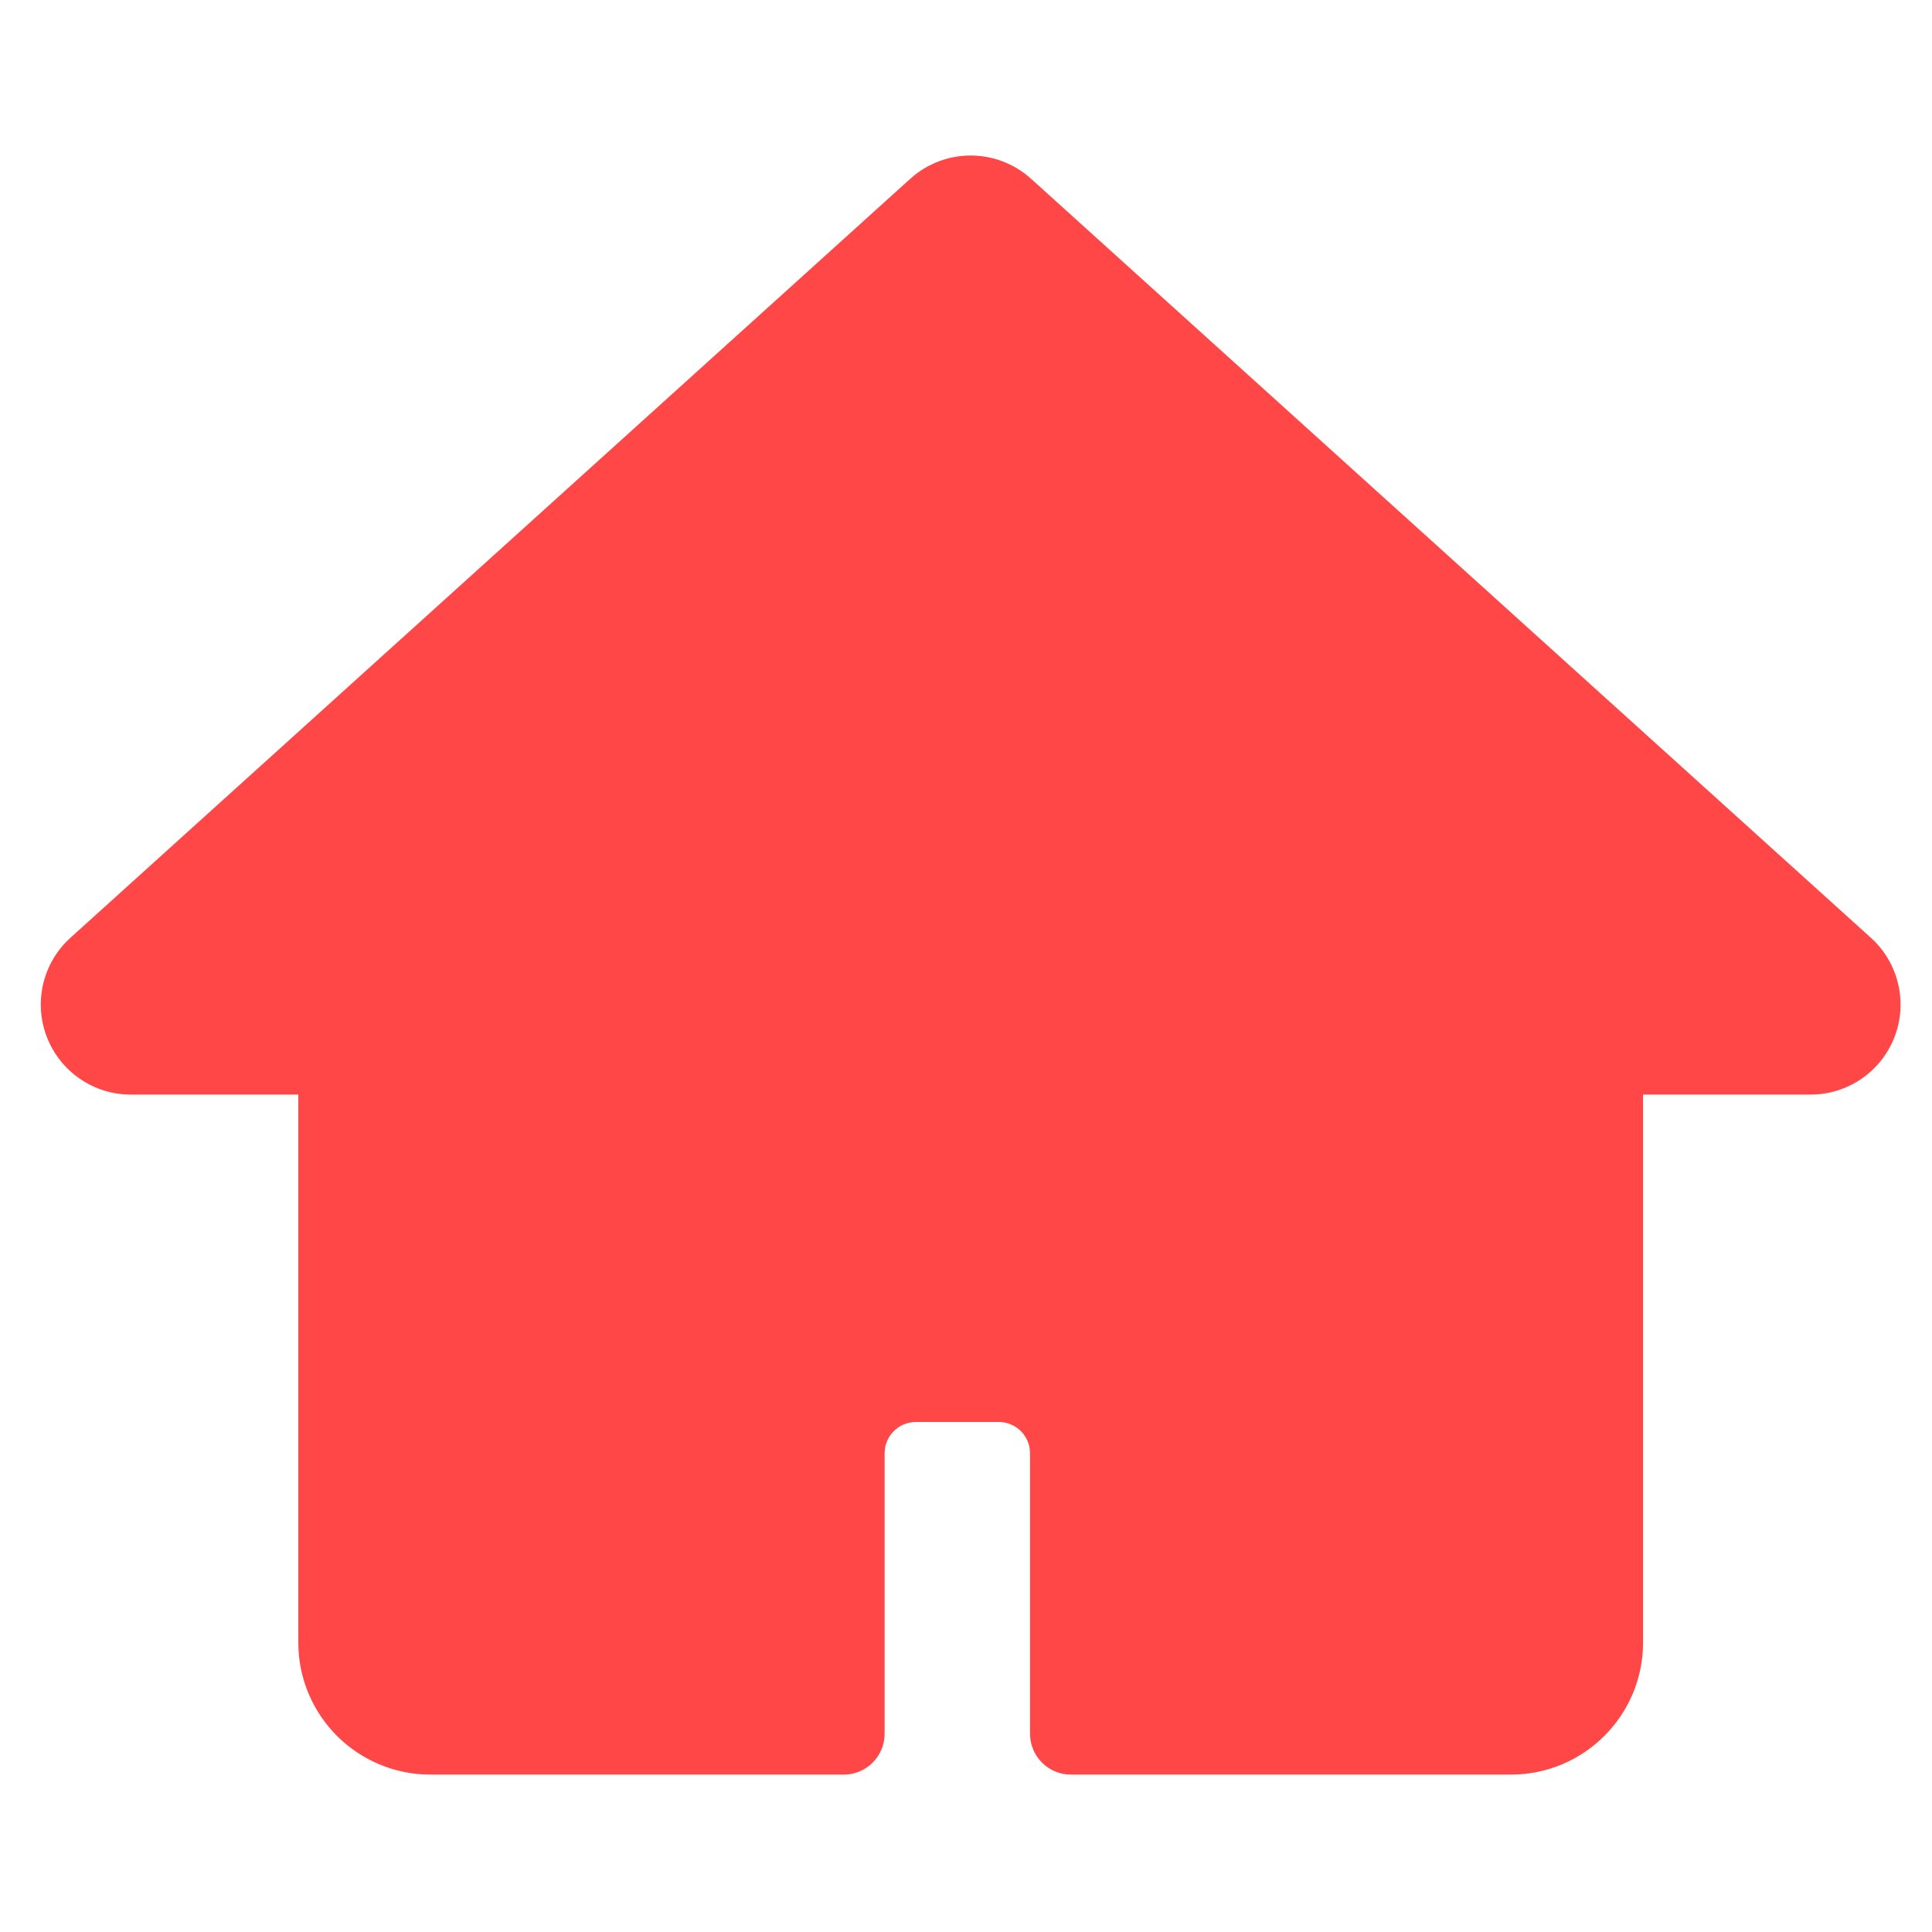 <svg width="34" height="34" viewBox="0 0 34 34" fill="none" xmlns="http://www.w3.org/2000/svg">
<path fill-rule="evenodd" clip-rule="evenodd" d="M5.97 18.544H2.304C1.946 18.544 1.625 18.323 1.496 17.989C1.367 17.654 1.458 17.275 1.723 17.035C5.423 13.692 14.169 5.787 16.503 3.679C16.832 3.381 17.334 3.381 17.664 3.679C19.997 5.787 28.744 13.692 32.443 17.035C32.709 17.275 32.8 17.654 32.671 17.989C32.542 18.323 32.221 18.544 31.863 18.544H28.197V28.905C28.197 29.791 27.479 30.51 26.593 30.51C23.92 30.51 18.847 30.51 18.847 30.51V25.573C18.847 24.873 18.279 24.305 17.579 24.305H16.118C15.418 24.305 14.85 24.873 14.85 25.573V30.51H7.574C6.688 30.51 5.97 29.791 5.97 28.905V18.544H5.97Z" fill="#FF4747"/>
<path fill-rule="evenodd" clip-rule="evenodd" d="M5.25 19.263H2.303C1.975 19.263 1.664 19.163 1.406 18.985C1.148 18.808 0.942 18.554 0.824 18.248C0.706 17.942 0.689 17.616 0.761 17.311C0.834 17.006 0.997 16.722 1.24 16.503L16.02 3.146C16.321 2.874 16.702 2.737 17.082 2.737C17.463 2.737 17.843 2.874 18.145 3.146L32.924 16.503C33.167 16.722 33.331 17.006 33.403 17.311C33.476 17.616 33.459 17.942 33.341 18.248C33.223 18.554 33.017 18.808 32.759 18.985C32.5 19.163 32.189 19.263 31.862 19.263H28.915V28.906C28.915 29.548 28.655 30.128 28.234 30.549C27.814 30.969 27.233 31.23 26.591 31.23H18.846C18.448 31.23 18.127 30.908 18.127 30.511V25.574C18.127 25.422 18.065 25.285 17.966 25.186C17.867 25.087 17.73 25.025 17.578 25.025H16.117C15.965 25.025 15.828 25.087 15.729 25.186C15.63 25.285 15.568 25.422 15.568 25.574V30.511C15.568 30.908 15.246 31.23 14.849 31.23H7.573C6.932 31.23 6.351 30.969 5.93 30.549C5.51 30.128 5.25 29.548 5.25 28.906V19.263H5.25ZM19.564 29.791H26.591C26.836 29.791 27.057 29.692 27.217 29.532C27.378 29.372 27.477 29.151 27.477 28.906V18.544C27.477 18.147 27.799 17.826 28.196 17.826H31.861C31.892 17.826 31.921 17.816 31.945 17.8C31.969 17.783 31.988 17.76 31.999 17.731C32.01 17.703 32.011 17.673 32.005 17.644C31.998 17.616 31.983 17.59 31.96 17.57L17.181 4.213C17.153 4.188 17.117 4.175 17.082 4.175C17.047 4.175 17.012 4.188 16.984 4.213L2.204 17.57C2.182 17.59 2.167 17.616 2.16 17.644C2.153 17.673 2.155 17.703 2.166 17.731C2.177 17.76 2.196 17.783 2.22 17.8C2.244 17.816 2.273 17.826 2.303 17.826H5.969C6.366 17.826 6.688 18.147 6.688 18.544V28.906C6.688 29.151 6.787 29.372 6.947 29.532C7.107 29.692 7.329 29.791 7.573 29.791H14.13V25.574C14.13 25.026 14.352 24.529 14.712 24.169C15.071 23.81 15.568 23.587 16.117 23.587H17.578C18.127 23.587 18.623 23.81 18.983 24.169C19.342 24.529 19.564 25.026 19.564 25.574V29.791H19.564Z" fill="#FF4747"/>
</svg>
